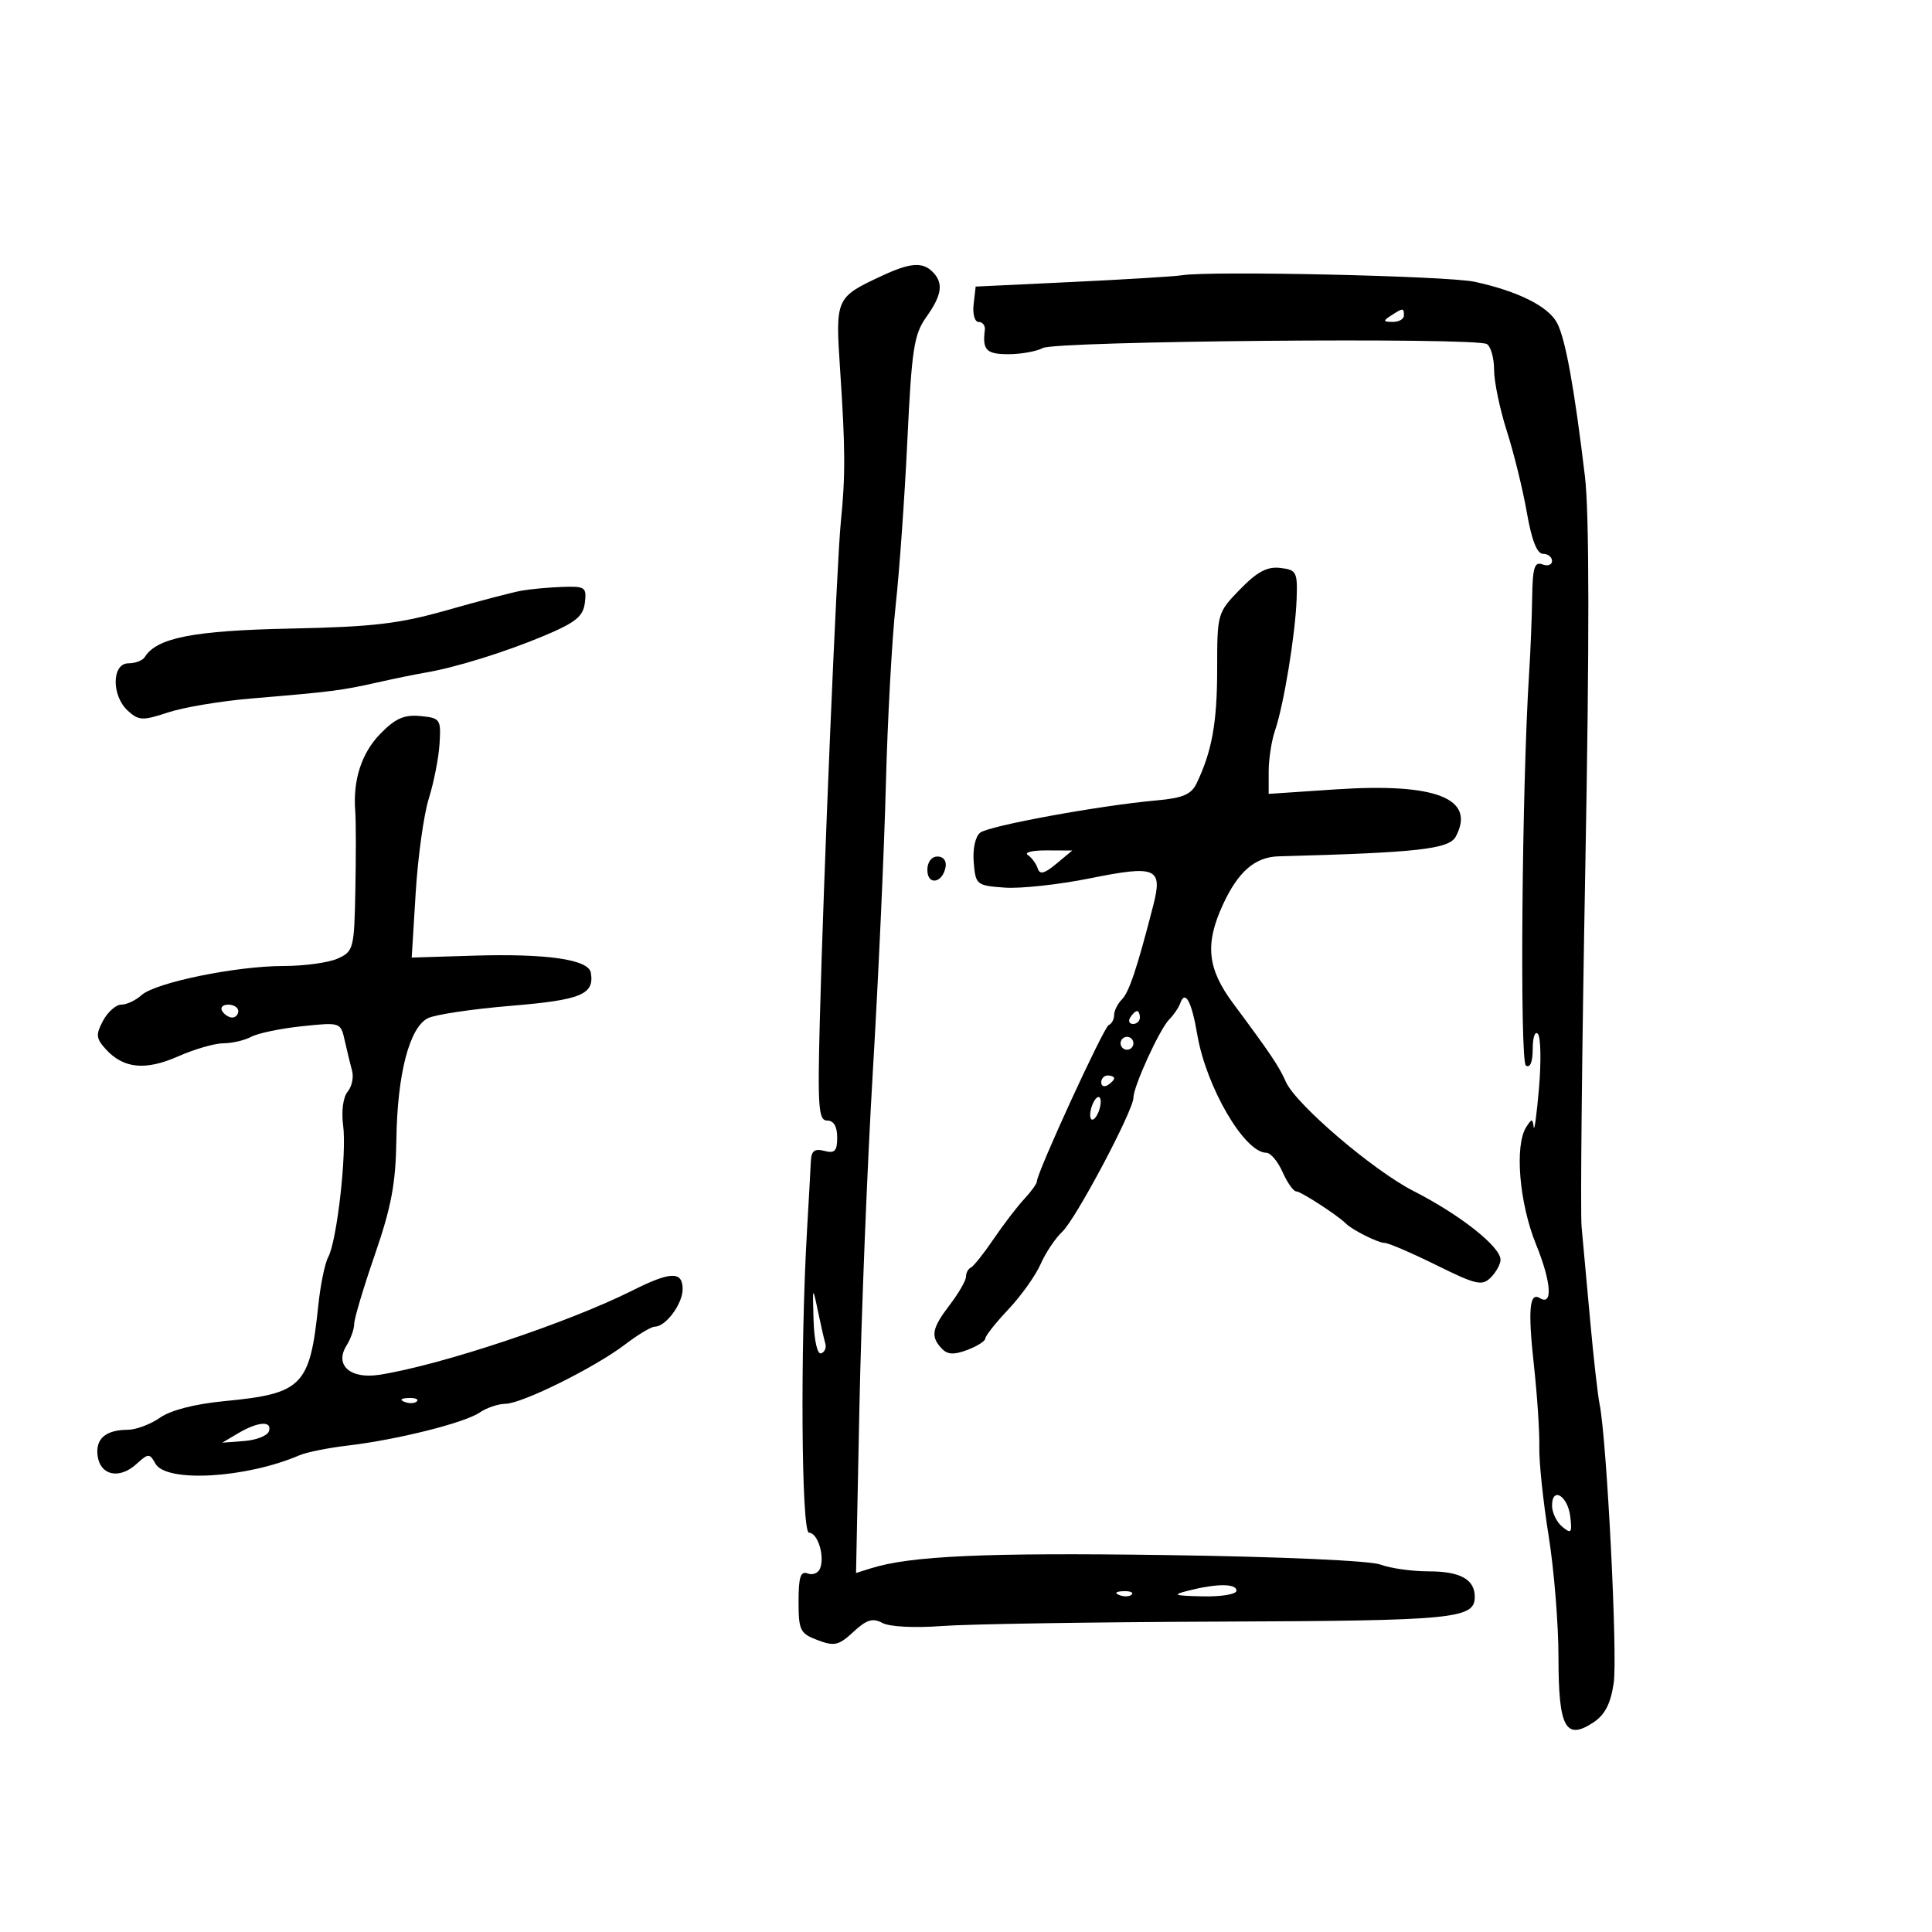 <svg xmlns="http://www.w3.org/2000/svg" width="300" height="300" viewBox="0 0 300 300" version="1.1">
	<path d="M 136.867 42.862 C 129.753 46.190, 129.709 46.290, 130.455 57.462 C 131.270 69.663, 131.290 73.860, 130.568 81 C 129.928 87.325, 127.869 136.201, 127.292 158.750 C 126.953 172.021, 127.103 174, 128.451 174 C 129.455 174, 130 174.921, 130 176.617 C 130 178.741, 129.624 179.135, 128 178.710 C 126.473 178.311, 125.978 178.697, 125.906 180.344 C 125.855 181.530, 125.589 186.325, 125.316 191 C 124.248 209.263, 124.433 238, 125.617 238 C 126.965 238, 128.091 241.598, 127.349 243.533 C 127.066 244.271, 126.197 244.629, 125.417 244.330 C 124.313 243.906, 124 244.867, 124 248.674 C 124 253.173, 124.236 253.650, 126.963 254.680 C 129.565 255.662, 130.242 255.506, 132.520 253.394 C 134.577 251.488, 135.510 251.202, 137.030 252.016 C 138.136 252.608, 142.023 252.808, 146.223 252.489 C 150.225 252.185, 169.700 251.876, 189.500 251.802 C 225.897 251.665, 229 251.364, 229 247.959 C 229 245.249, 226.750 244, 221.865 244 C 219.261 244, 215.887 243.527, 214.367 242.949 C 212.756 242.337, 198.832 241.719, 180.965 241.469 C 152.911 241.075, 141.371 241.595, 135.213 243.533 L 132.926 244.253 133.452 218.376 C 133.741 204.144, 134.675 180.800, 135.527 166.500 C 136.379 152.200, 137.291 132.175, 137.553 122 C 137.815 111.825, 138.501 99.225, 139.078 94 C 139.654 88.775, 140.472 77.251, 140.894 68.391 C 141.572 54.192, 141.921 51.920, 143.832 49.236 C 146.285 45.791, 146.540 43.940, 144.800 42.200 C 143.228 40.628, 141.296 40.790, 136.867 42.862 M 183.500 42.745 C 182.400 42.925, 174.750 43.394, 166.500 43.786 L 151.500 44.500 151.184 47.250 C 151.007 48.789, 151.356 50, 151.977 50 C 152.588 50, 153.015 50.563, 152.925 51.250 C 152.523 54.348, 153.156 55, 156.566 55 C 158.527 55, 160.937 54.569, 161.921 54.042 C 163.972 52.945, 229.161 52.363, 230.882 53.427 C 231.497 53.807, 232 55.608, 232 57.429 C 232 59.250, 232.893 63.536, 233.986 66.955 C 235.078 70.373, 236.474 76.057, 237.088 79.585 C 237.836 83.878, 238.668 86, 239.603 86 C 240.371 86, 241 86.498, 241 87.107 C 241 87.716, 240.325 87.955, 239.500 87.638 C 238.280 87.170, 237.984 88.130, 237.913 92.781 C 237.866 95.927, 237.654 101.200, 237.442 104.500 C 236.318 121.987, 235.968 164.862, 236.943 165.465 C 237.603 165.873, 238 164.894, 238 162.859 C 238 161.067, 238.364 160.027, 238.809 160.550 C 239.254 161.072, 239.327 164.875, 238.971 169 C 238.615 173.125, 238.244 175.825, 238.146 175 C 237.989 173.667, 237.862 173.667, 237 175 C 235.157 177.852, 235.903 186.801, 238.521 193.244 C 240.888 199.068, 241.155 202.832, 239.112 201.569 C 237.487 200.565, 237.238 203.370, 238.186 212.002 C 238.700 216.676, 239.076 222.387, 239.024 224.693 C 238.971 226.999, 239.619 233.181, 240.464 238.432 C 241.309 243.682, 242 252.203, 242 257.367 C 242 268.233, 243.097 270.293, 247.384 267.484 C 249.203 266.292, 250.089 264.591, 250.574 261.357 C 251.205 257.147, 249.498 223.437, 248.378 218 C 248.095 216.625, 247.437 210.775, 246.915 205 C 246.394 199.225, 245.797 192.700, 245.589 190.500 C 245.381 188.300, 245.642 163.100, 246.169 134.500 C 246.811 99.620, 246.792 79.702, 246.111 74 C 244.473 60.286, 243.092 52.660, 241.796 50.176 C 240.442 47.582, 235.761 45.234, 229 43.758 C 224.801 42.841, 187.926 42.020, 183.500 42.745 M 216 49 C 214.718 49.828, 214.754 49.972, 216.250 49.985 C 217.213 49.993, 218 49.550, 218 49 C 218 47.780, 217.887 47.780, 216 49 M 192.543 91.524 C 189.033 95.138, 189 95.253, 189 103.937 C 189 112.215, 188.193 116.675, 185.794 121.665 C 184.980 123.358, 183.636 123.928, 179.627 124.283 C 170.843 125.059, 153.563 128.220, 152.199 129.299 C 151.444 129.897, 151.025 131.833, 151.199 133.914 C 151.491 137.396, 151.630 137.509, 156 137.827 C 158.475 138.008, 164.441 137.358, 169.258 136.385 C 179.536 134.308, 180.577 134.753, 179.077 140.591 C 176.584 150.297, 175.322 154.078, 174.204 155.196 C 173.542 155.858, 173 156.947, 173 157.617 C 173 158.286, 172.624 158.983, 172.163 159.167 C 171.392 159.474, 161 182.102, 161 183.475 C 161 183.810, 160.109 185.040, 159.021 186.208 C 157.932 187.376, 155.795 190.170, 154.271 192.416 C 152.747 194.662, 151.162 196.650, 150.750 196.833 C 150.338 197.017, 150 197.649, 150 198.239 C 150 198.829, 148.875 200.786, 147.500 202.589 C 144.695 206.266, 144.459 207.505, 146.207 209.377 C 147.119 210.352, 148.100 210.411, 150.207 209.616 C 151.743 209.036, 153 208.235, 153 207.836 C 153 207.438, 154.615 205.399, 156.590 203.306 C 158.564 201.213, 160.812 198.057, 161.585 196.293 C 162.358 194.530, 163.874 192.264, 164.953 191.258 C 167.044 189.310, 176 172.433, 176 170.440 C 176 168.693, 180.078 159.780, 181.551 158.306 C 182.250 157.607, 183.025 156.465, 183.274 155.768 C 184.032 153.642, 185.038 155.496, 185.907 160.624 C 187.294 168.801, 193.250 179, 196.638 179 C 197.295 179, 198.430 180.350, 199.160 182 C 199.891 183.650, 200.847 185, 201.285 185 C 201.991 185, 207.699 188.699, 209 190 C 210.007 191.007, 214.002 193, 215.014 193 C 215.587 193, 219.188 194.548, 223.016 196.440 C 229.227 199.510, 230.140 199.717, 231.488 198.369 C 232.320 197.537, 233 196.297, 233 195.613 C 233 193.586, 226.719 188.626, 219.487 184.939 C 213.228 181.749, 201.215 171.477, 199.676 168 C 198.602 165.571, 197.306 163.643, 191.485 155.810 C 187.470 150.406, 187.072 146.616, 189.881 140.500 C 192.247 135.348, 194.871 133.069, 198.551 132.971 C 220.169 132.393, 225.008 131.853, 226.053 129.902 C 229.217 123.989, 222.970 121.533, 207.416 122.575 L 197 123.273 197 119.786 C 197 117.868, 197.448 114.994, 197.994 113.399 C 199.346 109.459, 201.144 98.494, 201.340 93 C 201.489 88.805, 201.317 88.479, 198.793 88.188 C 196.759 87.953, 195.205 88.782, 192.543 91.524 M 81 91.716 C 79.625 91.959, 74.450 93.312, 69.500 94.722 C 61.972 96.865, 57.980 97.337, 45.091 97.604 C 30.034 97.916, 24.335 99.031, 22.483 102.027 C 22.153 102.562, 21.009 103, 19.941 103 C 17.343 103, 17.291 108.049, 19.866 110.379 C 21.554 111.907, 22.149 111.930, 26.116 110.621 C 28.527 109.826, 34.325 108.855, 39 108.463 C 51.517 107.414, 53.019 107.224, 58.500 105.992 C 61.250 105.374, 64.625 104.682, 66 104.455 C 70.616 103.691, 78.452 101.261, 84.500 98.717 C 89.405 96.654, 90.558 95.720, 90.816 93.597 C 91.111 91.180, 90.868 91.009, 87.316 91.136 C 85.217 91.211, 82.375 91.472, 81 91.716 M 59.074 113.924 C 56.133 116.933, 54.773 121.133, 55.165 126 C 55.276 127.375, 55.284 132.815, 55.183 138.089 C 55.007 147.316, 54.904 147.723, 52.453 148.839 C 51.052 149.478, 47.256 150, 44.018 150 C 36.662 150, 24.128 152.575, 21.968 154.529 C 21.074 155.338, 19.666 156, 18.840 156 C 18.014 156, 16.738 157.121, 16.005 158.490 C 14.850 160.650, 14.903 161.236, 16.410 162.900 C 19.158 165.937, 22.578 166.280, 27.667 164.029 C 30.190 162.913, 33.352 162, 34.693 162 C 36.034 162, 37.981 161.545, 39.020 160.989 C 40.058 160.434, 43.605 159.697, 46.900 159.353 C 52.883 158.727, 52.894 158.731, 53.540 161.613 C 53.895 163.201, 54.406 165.309, 54.676 166.298 C 54.945 167.287, 54.628 168.743, 53.972 169.534 C 53.279 170.369, 52.989 172.552, 53.281 174.736 C 53.865 179.103, 52.322 192.702, 50.957 195.216 C 50.445 196.160, 49.754 199.535, 49.423 202.716 C 48.120 215.228, 46.970 216.401, 34.860 217.565 C 30.263 218.007, 26.504 218.972, 24.846 220.136 C 23.386 221.161, 21.136 222.007, 19.846 222.015 C 16.376 222.038, 14.783 223.428, 15.163 226.103 C 15.590 229.114, 18.535 229.731, 21.156 227.358 C 23.049 225.645, 23.219 225.640, 24.132 227.271 C 25.806 230.262, 38.216 229.542, 46.500 225.974 C 47.600 225.500, 50.975 224.821, 54 224.465 C 61.653 223.565, 72.116 220.947, 74.473 219.343 C 75.557 218.604, 77.357 217.992, 78.473 217.983 C 81.054 217.962, 92.395 212.336, 97.094 208.746 C 99.071 207.236, 101.139 206, 101.689 206 C 103.383 206, 106 202.462, 106 200.171 C 106 197.362, 104.137 197.411, 98.232 200.375 C 88.210 205.404, 68.396 212.003, 58.888 213.478 C 54.376 214.178, 51.911 211.973, 53.810 208.932 C 54.465 207.884, 55 206.372, 55 205.570 C 55 204.769, 56.446 199.926, 58.213 194.807 C 60.774 187.387, 61.451 183.762, 61.550 176.928 C 61.697 166.752, 63.576 159.534, 66.450 158.103 C 67.578 157.541, 73.385 156.676, 79.355 156.180 C 90.270 155.274, 92.332 154.416, 91.740 151.026 C 91.383 148.981, 84.864 148.043, 73.456 148.396 L 63.930 148.691 64.550 138.595 C 64.891 133.043, 65.809 126.467, 66.588 123.983 C 67.368 121.499, 68.117 117.674, 68.253 115.483 C 68.490 111.667, 68.365 111.487, 65.276 111.189 C 62.765 110.946, 61.395 111.550, 59.074 113.924 M 159.600 132.765 C 160.205 133.169, 160.893 134.102, 161.130 134.839 C 161.455 135.853, 162.157 135.680, 164.030 134.122 L 166.500 132.067 162.500 132.049 C 160.300 132.039, 158.995 132.361, 159.600 132.765 M 144 135.083 C 144 137.520, 146.337 137.176, 146.823 134.667 C 147.015 133.680, 146.505 133, 145.573 133 C 144.646 133, 144 133.855, 144 135.083 M 34.500 157 C 34.840 157.550, 35.541 158, 36.059 158 C 36.577 158, 37 157.550, 37 157 C 37 156.450, 36.298 156, 35.441 156 C 34.584 156, 34.160 156.450, 34.500 157 M 175.500 158 C 175.160 158.550, 175.359 159, 175.941 159 C 176.523 159, 177 158.550, 177 158 C 177 157.450, 176.802 157, 176.559 157 C 176.316 157, 175.840 157.450, 175.500 158 M 174 162 C 174 162.550, 174.450 163, 175 163 C 175.550 163, 176 162.550, 176 162 C 176 161.450, 175.550 161, 175 161 C 174.450 161, 174 161.450, 174 162 M 171 168.059 C 171 168.641, 171.450 168.840, 172 168.500 C 172.550 168.160, 173 167.684, 173 167.441 C 173 167.198, 172.550 167, 172 167 C 171.450 167, 171 167.477, 171 168.059 M 169.600 171.600 C 169.244 172.527, 169.178 173.511, 169.453 173.786 C 169.728 174.061, 170.244 173.527, 170.600 172.600 C 170.956 171.673, 171.022 170.689, 170.747 170.414 C 170.472 170.139, 169.956 170.673, 169.600 171.600 M 126.329 205 C 126.427 208.165, 126.925 210.351, 127.500 210.150 C 128.050 209.958, 128.347 209.282, 128.161 208.650 C 127.974 208.018, 127.447 205.700, 126.989 203.500 C 126.188 199.648, 126.164 199.703, 126.329 205 M 62.813 217.683 C 63.534 217.972, 64.397 217.936, 64.729 217.604 C 65.061 217.272, 64.471 217.036, 63.417 217.079 C 62.252 217.127, 62.015 217.364, 62.813 217.683 M 37 222.546 L 34.500 224.021 37.923 223.760 C 39.806 223.617, 41.531 222.938, 41.756 222.250 C 42.303 220.586, 40.088 220.724, 37 222.546 M 241 233.794 C 241 234.873, 241.713 236.347, 242.585 237.071 C 243.977 238.226, 244.129 238.037, 243.835 235.520 C 243.454 232.260, 241 230.766, 241 233.794 M 184.500 247 C 181.936 247.653, 182.262 247.781, 186.750 247.882 C 189.662 247.947, 192 247.555, 192 247 C 192 245.869, 188.944 245.869, 184.500 247 M 173.813 247.683 C 174.534 247.972, 175.397 247.936, 175.729 247.604 C 176.061 247.272, 175.471 247.036, 174.417 247.079 C 173.252 247.127, 173.015 247.364, 173.813 247.683" stroke="none" fill="black" fill-rule="evenodd"/>
</svg>